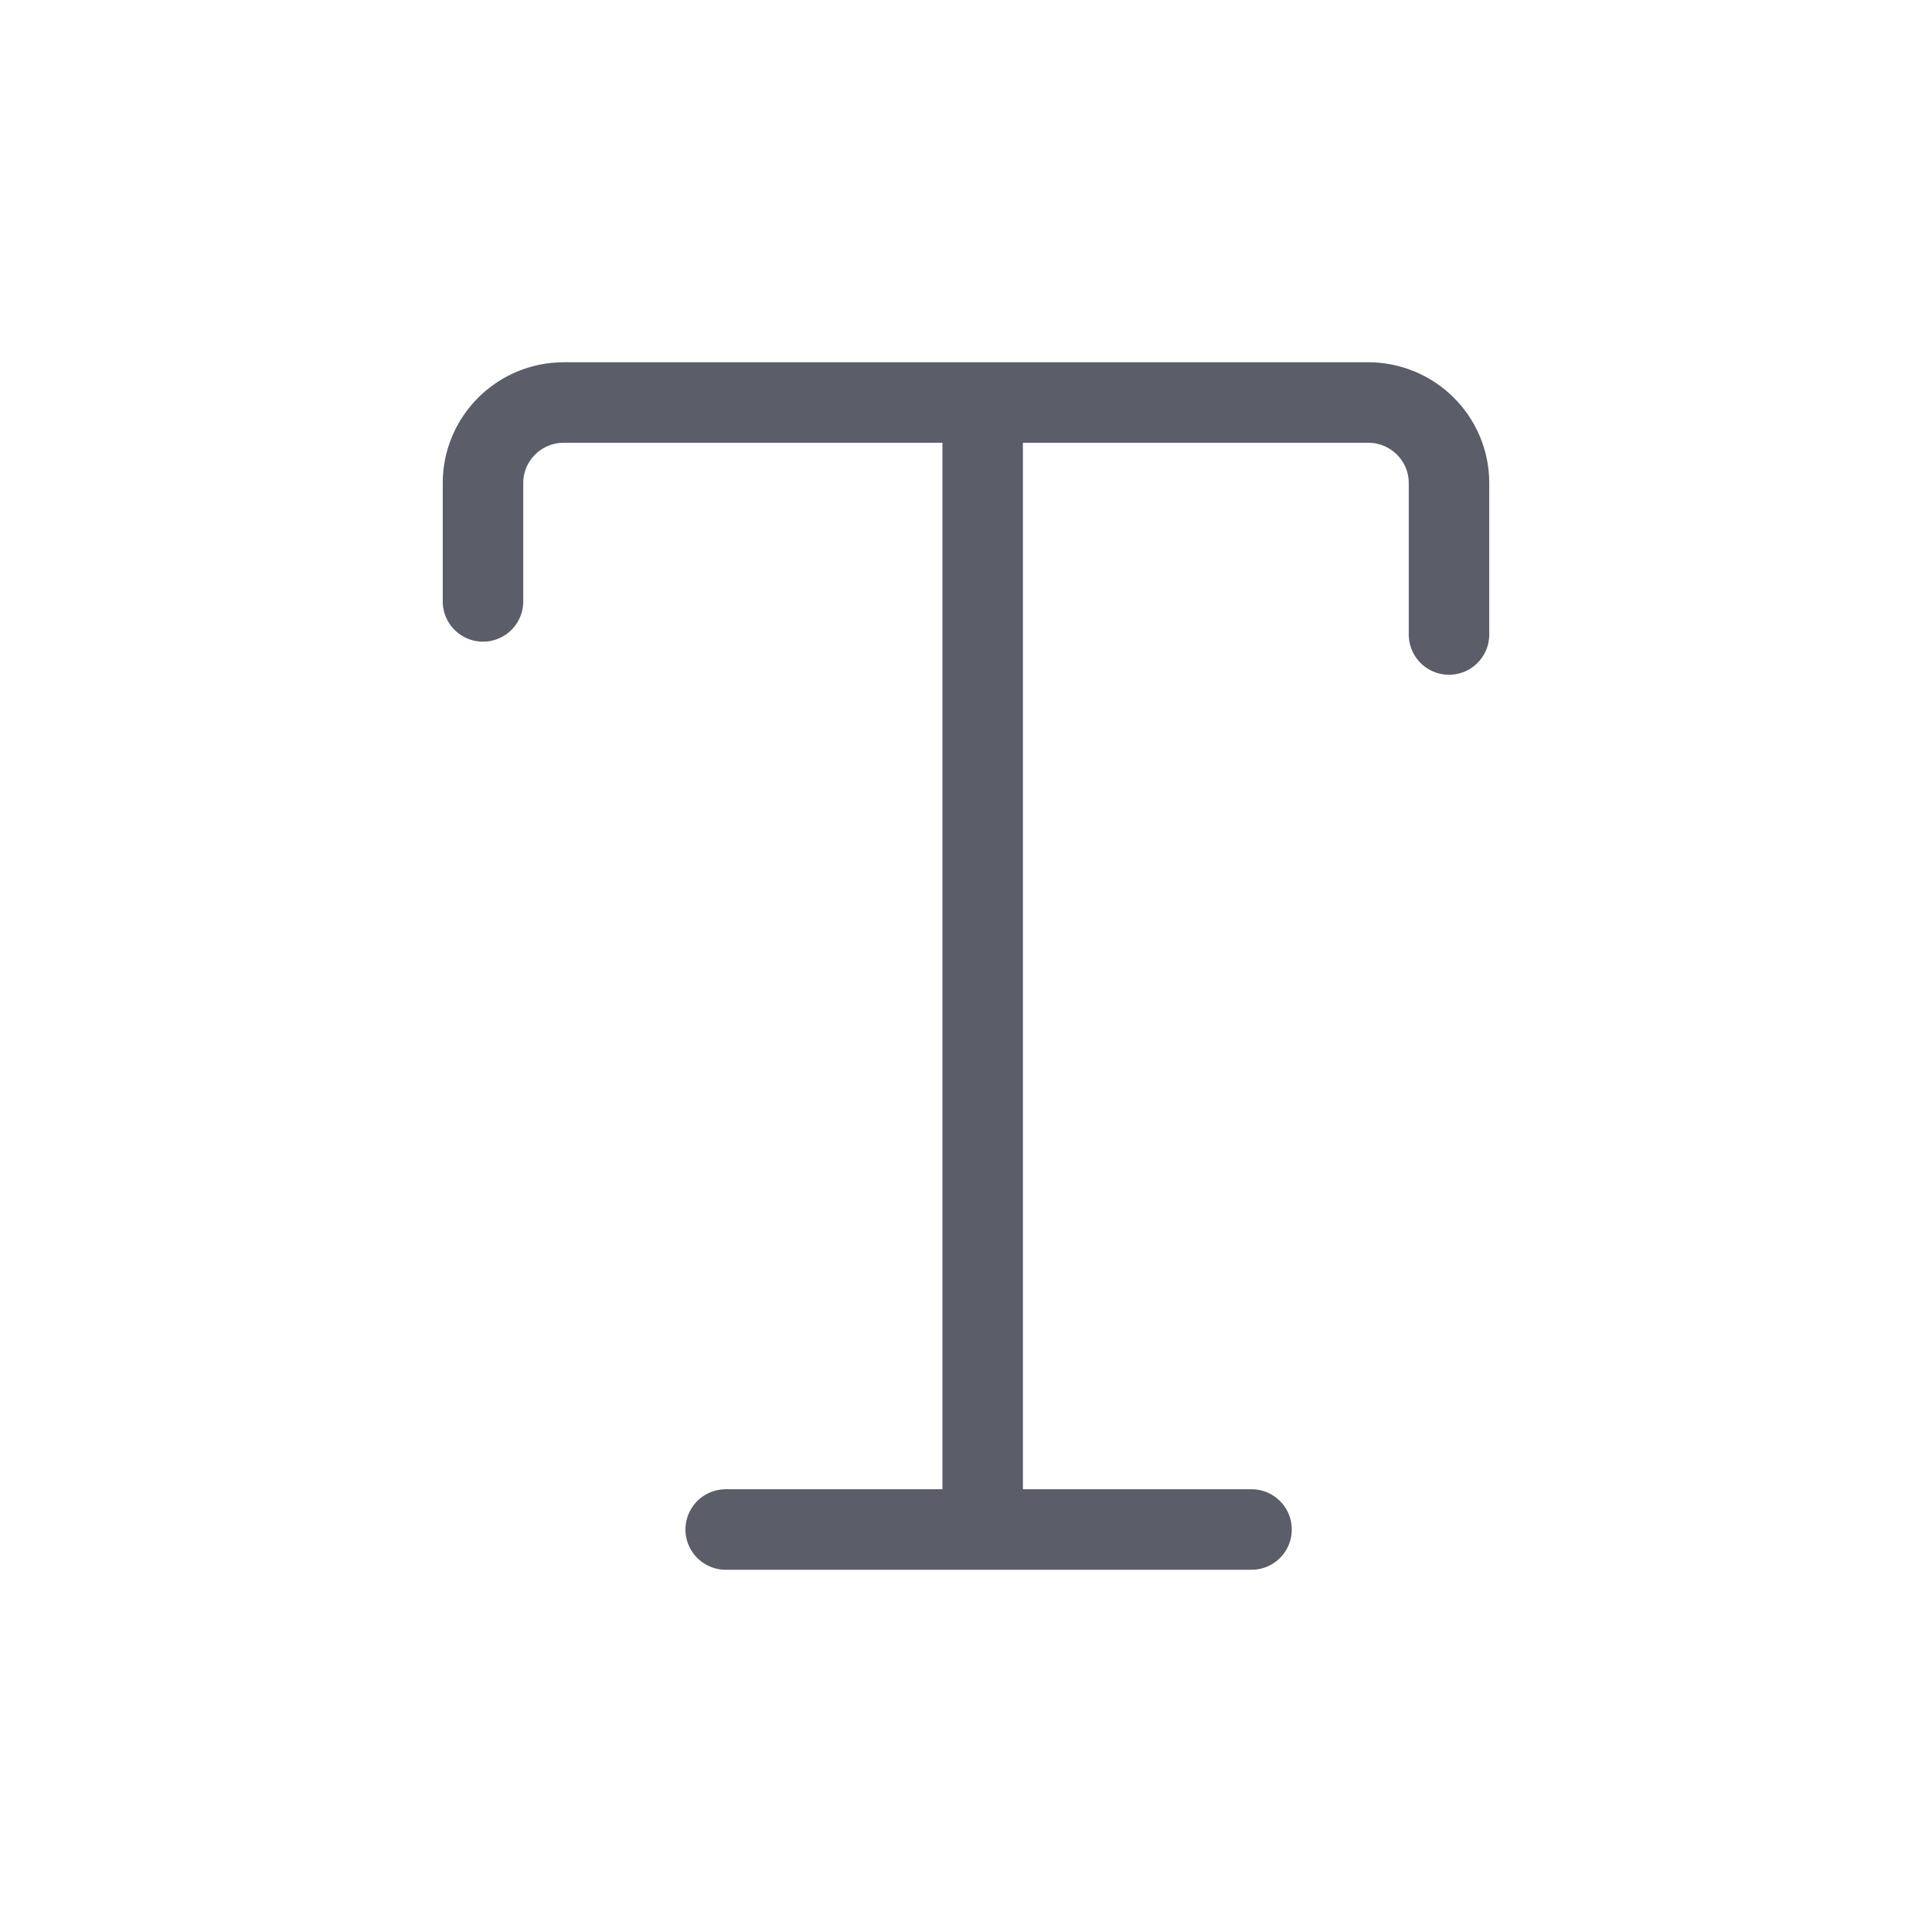 <svg width="24" height="24" viewBox="0 0 24 24" fill="none" xmlns="http://www.w3.org/2000/svg">
<path d="M9.015 19H12.207M12.207 19H15.547M12.207 19V5M12.207 5H7.005C6.45 5 6 5.448 6 6V7.471M12.207 5H16.995C17.55 5 18 5.448 18 6V7.882" stroke="#5B5D68" stroke-linecap="round" stroke-linejoin="round"/>
</svg>
